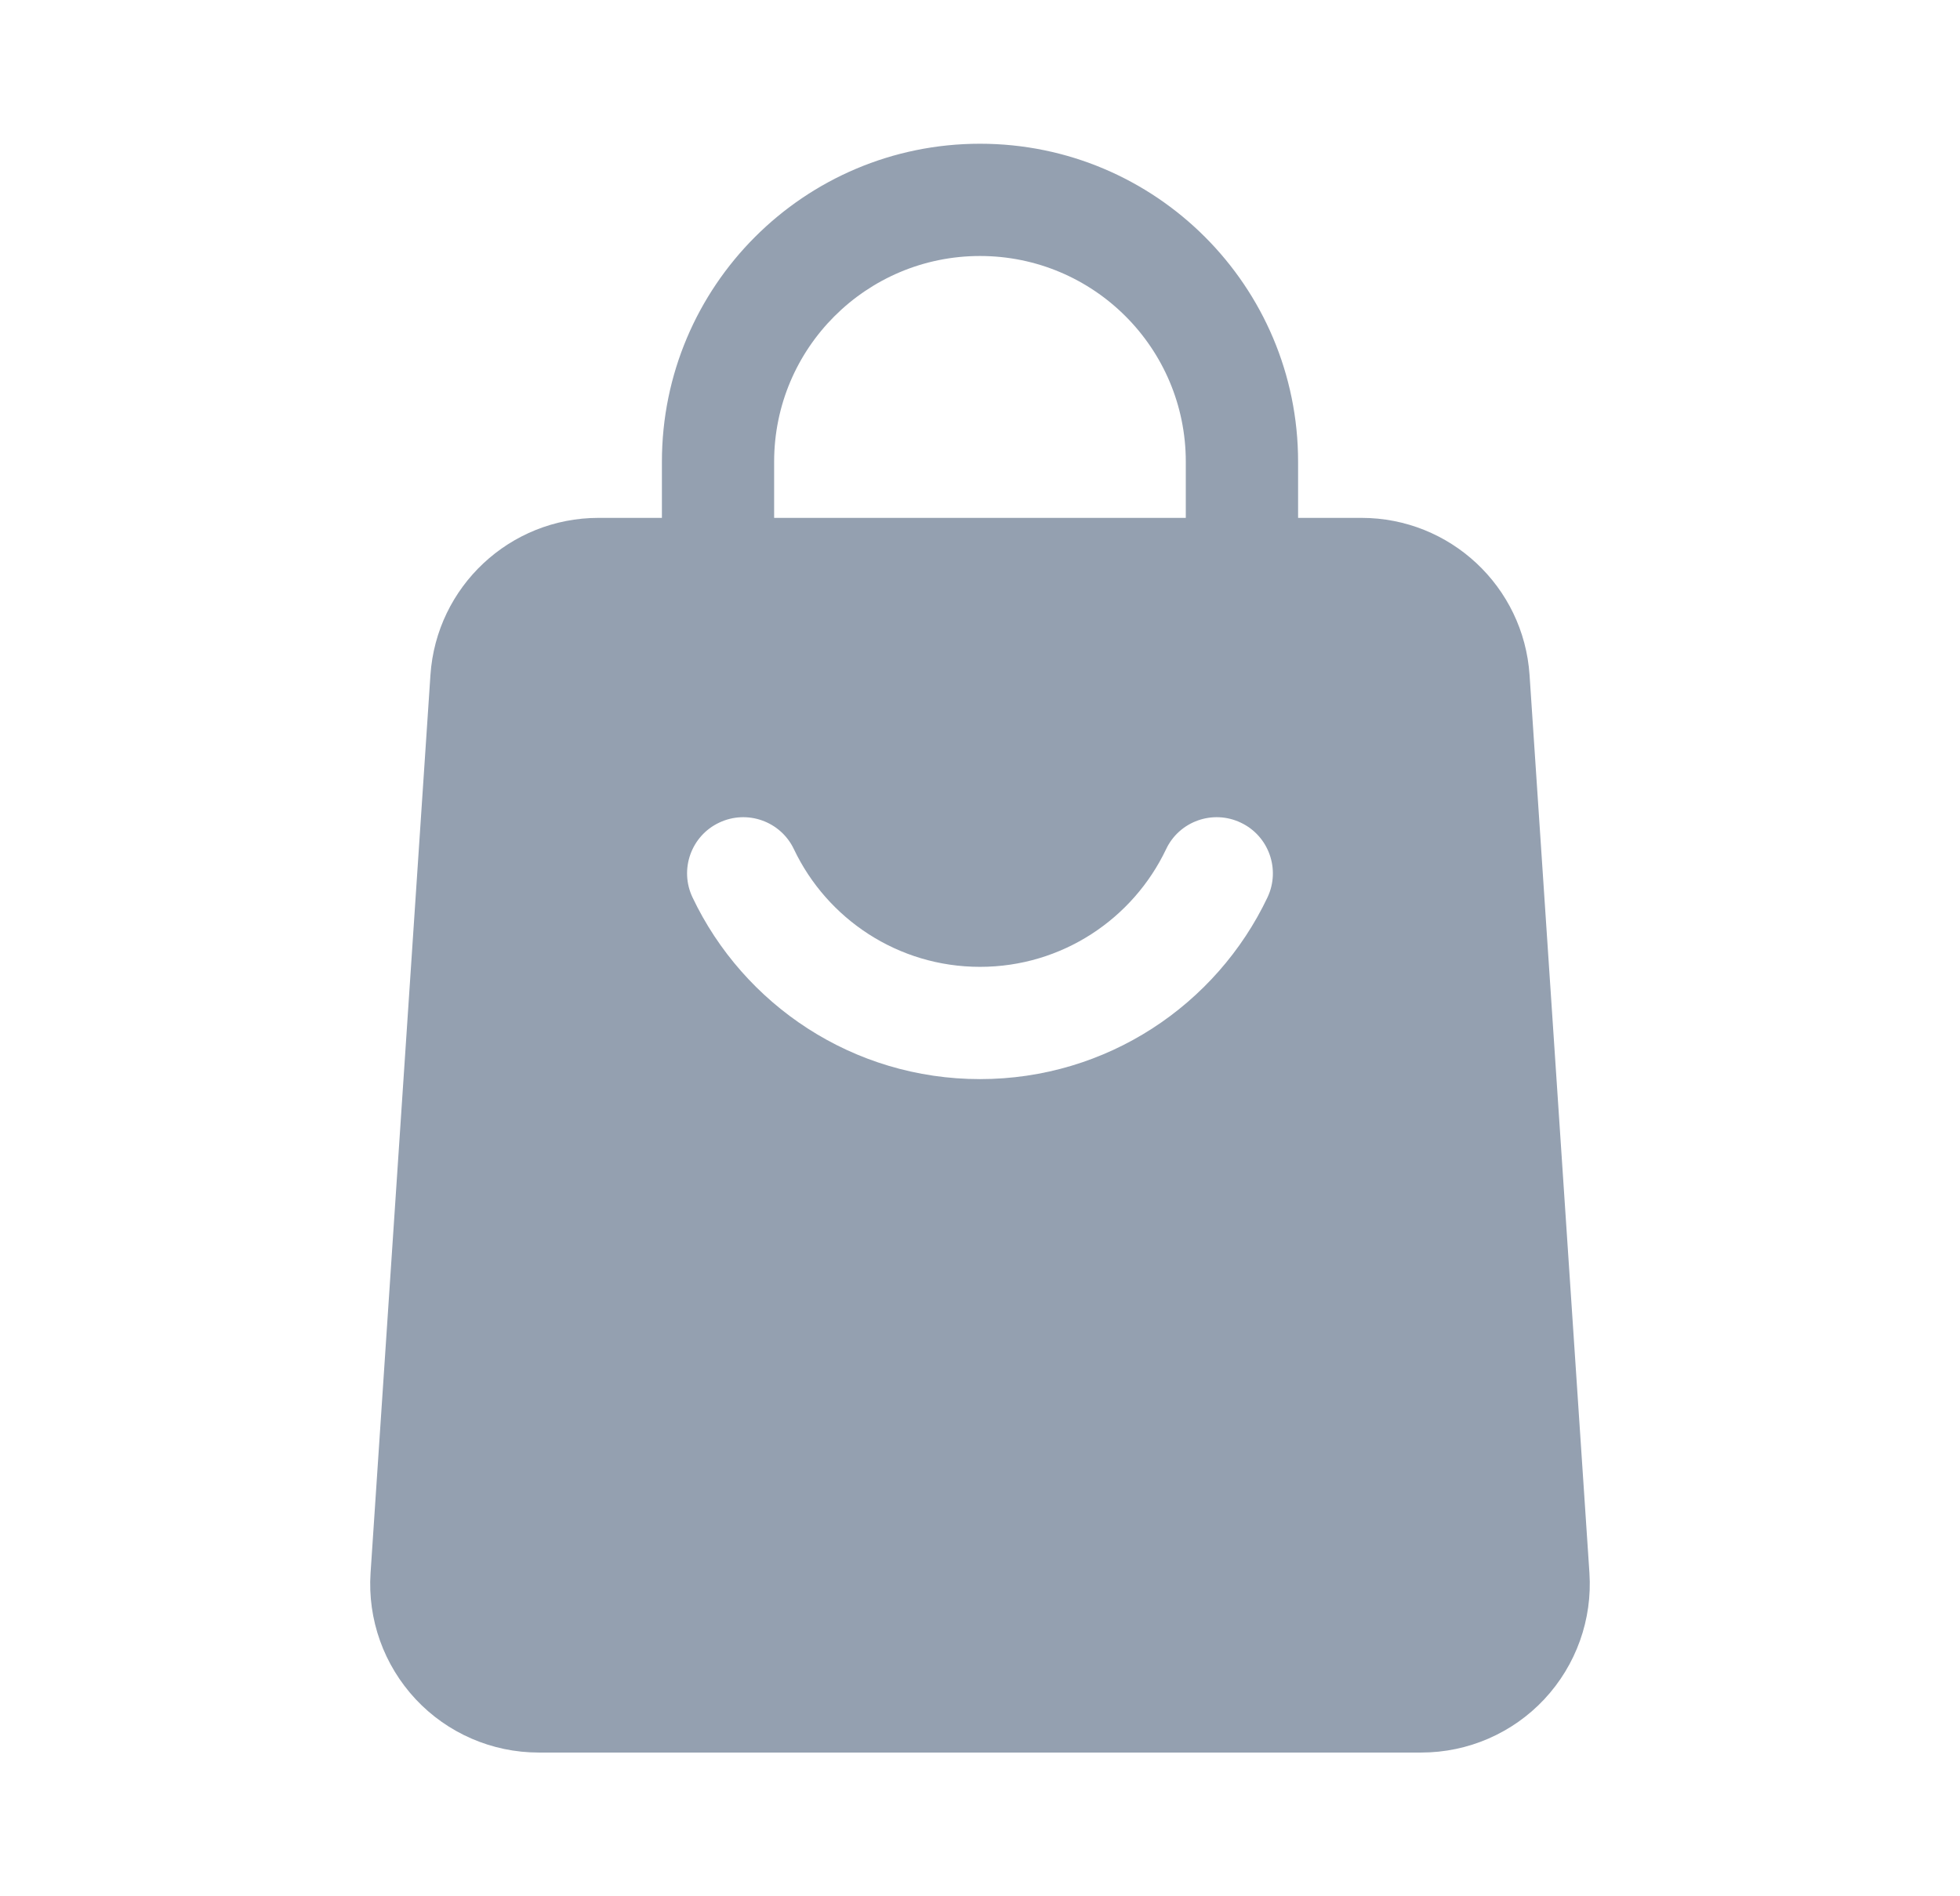 <svg width="31" height="30" viewBox="0 0 31 30" fill="none" xmlns="http://www.w3.org/2000/svg">
<path fill-rule="evenodd" clip-rule="evenodd" d="M20.531 9.081C20.531 9.571 20.133 9.969 19.643 9.969C19.153 9.969 18.755 9.571 18.755 9.081V7.305C18.755 5.507 17.298 4.05 15.5 4.05C13.702 4.05 12.244 5.507 12.244 7.305V9.081C12.244 9.571 11.847 9.969 11.356 9.969C10.866 9.969 10.469 9.571 10.469 9.081V7.305C10.469 4.527 12.721 2.274 15.5 2.274C18.278 2.274 20.531 4.527 20.531 7.305V9.081Z" fill="#94A0B0"/>
<path fill-rule="evenodd" clip-rule="evenodd" d="M24.192 10.679L25.139 24.885C25.187 25.621 24.929 26.343 24.426 26.882C23.922 27.421 23.217 27.726 22.481 27.726H8.519C7.782 27.726 7.078 27.421 6.574 26.882C6.071 26.343 5.812 25.621 5.861 24.885L6.808 10.679C6.902 9.28 8.064 8.193 9.466 8.193H21.534C22.936 8.193 24.098 9.28 24.192 10.679ZM18.443 13.435C17.92 14.535 16.799 15.296 15.5 15.296C14.201 15.296 13.08 14.535 12.557 13.435C12.347 12.992 11.817 12.804 11.374 13.015C10.931 13.224 10.743 13.755 10.953 14.197C11.76 15.897 13.493 17.072 15.5 17.072C17.506 17.072 19.24 15.897 20.047 14.197C20.256 13.755 20.068 13.224 19.625 13.015C19.183 12.804 18.652 12.992 18.443 13.435Z" fill="#94A0B0"/>
</svg>
